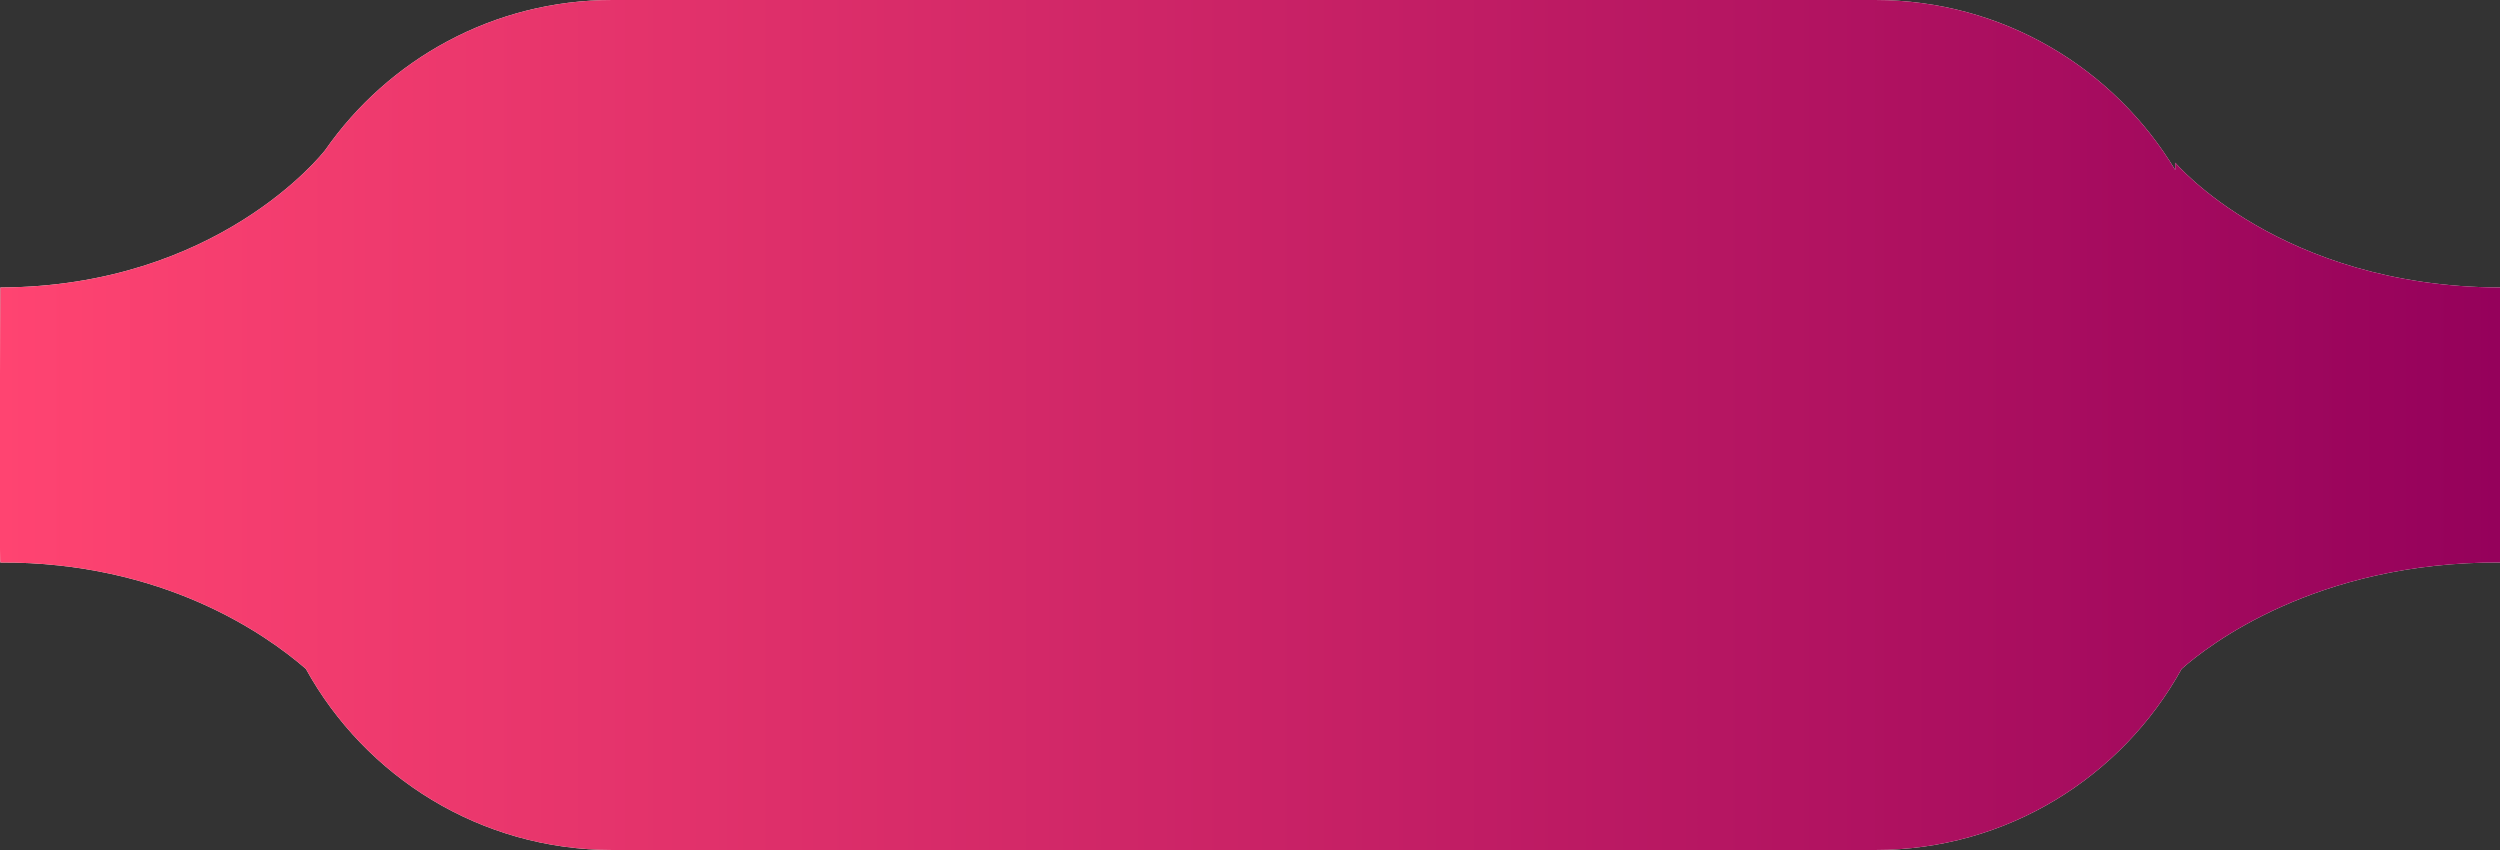 <svg xmlns="http://www.w3.org/2000/svg" xmlns:xlink="http://www.w3.org/1999/xlink" width="200" height="68" viewBox="0 0 200 68"><rect x="0" y="0" width="200" height="68" fill="#333333" stroke="none"/><defs><path id="r90va" d="M1369 570h101c10.2 0 19.125 5.453 24.02 13.603v-.59s8.362 9.912 25.98 9.987c.013 0 .1 22 0 22-14.756-.064-23.366 6.649-25.47 8.513C1489.76 632.15 1480.564 638 1470 638h-101c-10.565 0-19.763-5.851-24.531-14.49-3.217-2.793-11.445-8.566-24.438-8.51-.1 0-.014-22 0-22 17.385-.074 25.757-10.701 25.975-10.982C1351.064 574.754 1359.477 570 1369 570z"/><linearGradient id="r90vb" x1="1319.98" x2="1519.98" y1="604" y2="604" gradientUnits="userSpaceOnUse"><stop offset="0" stop-color="#ff4471"/><stop offset="1" stop-color="#95015b"/></linearGradient></defs><g><g transform="translate(-1320 -570)"><use fill="#f3f7ec" xlink:href="#r90va"/><use fill="url(#r90vb)" xlink:href="#r90va"/></g></g></svg>